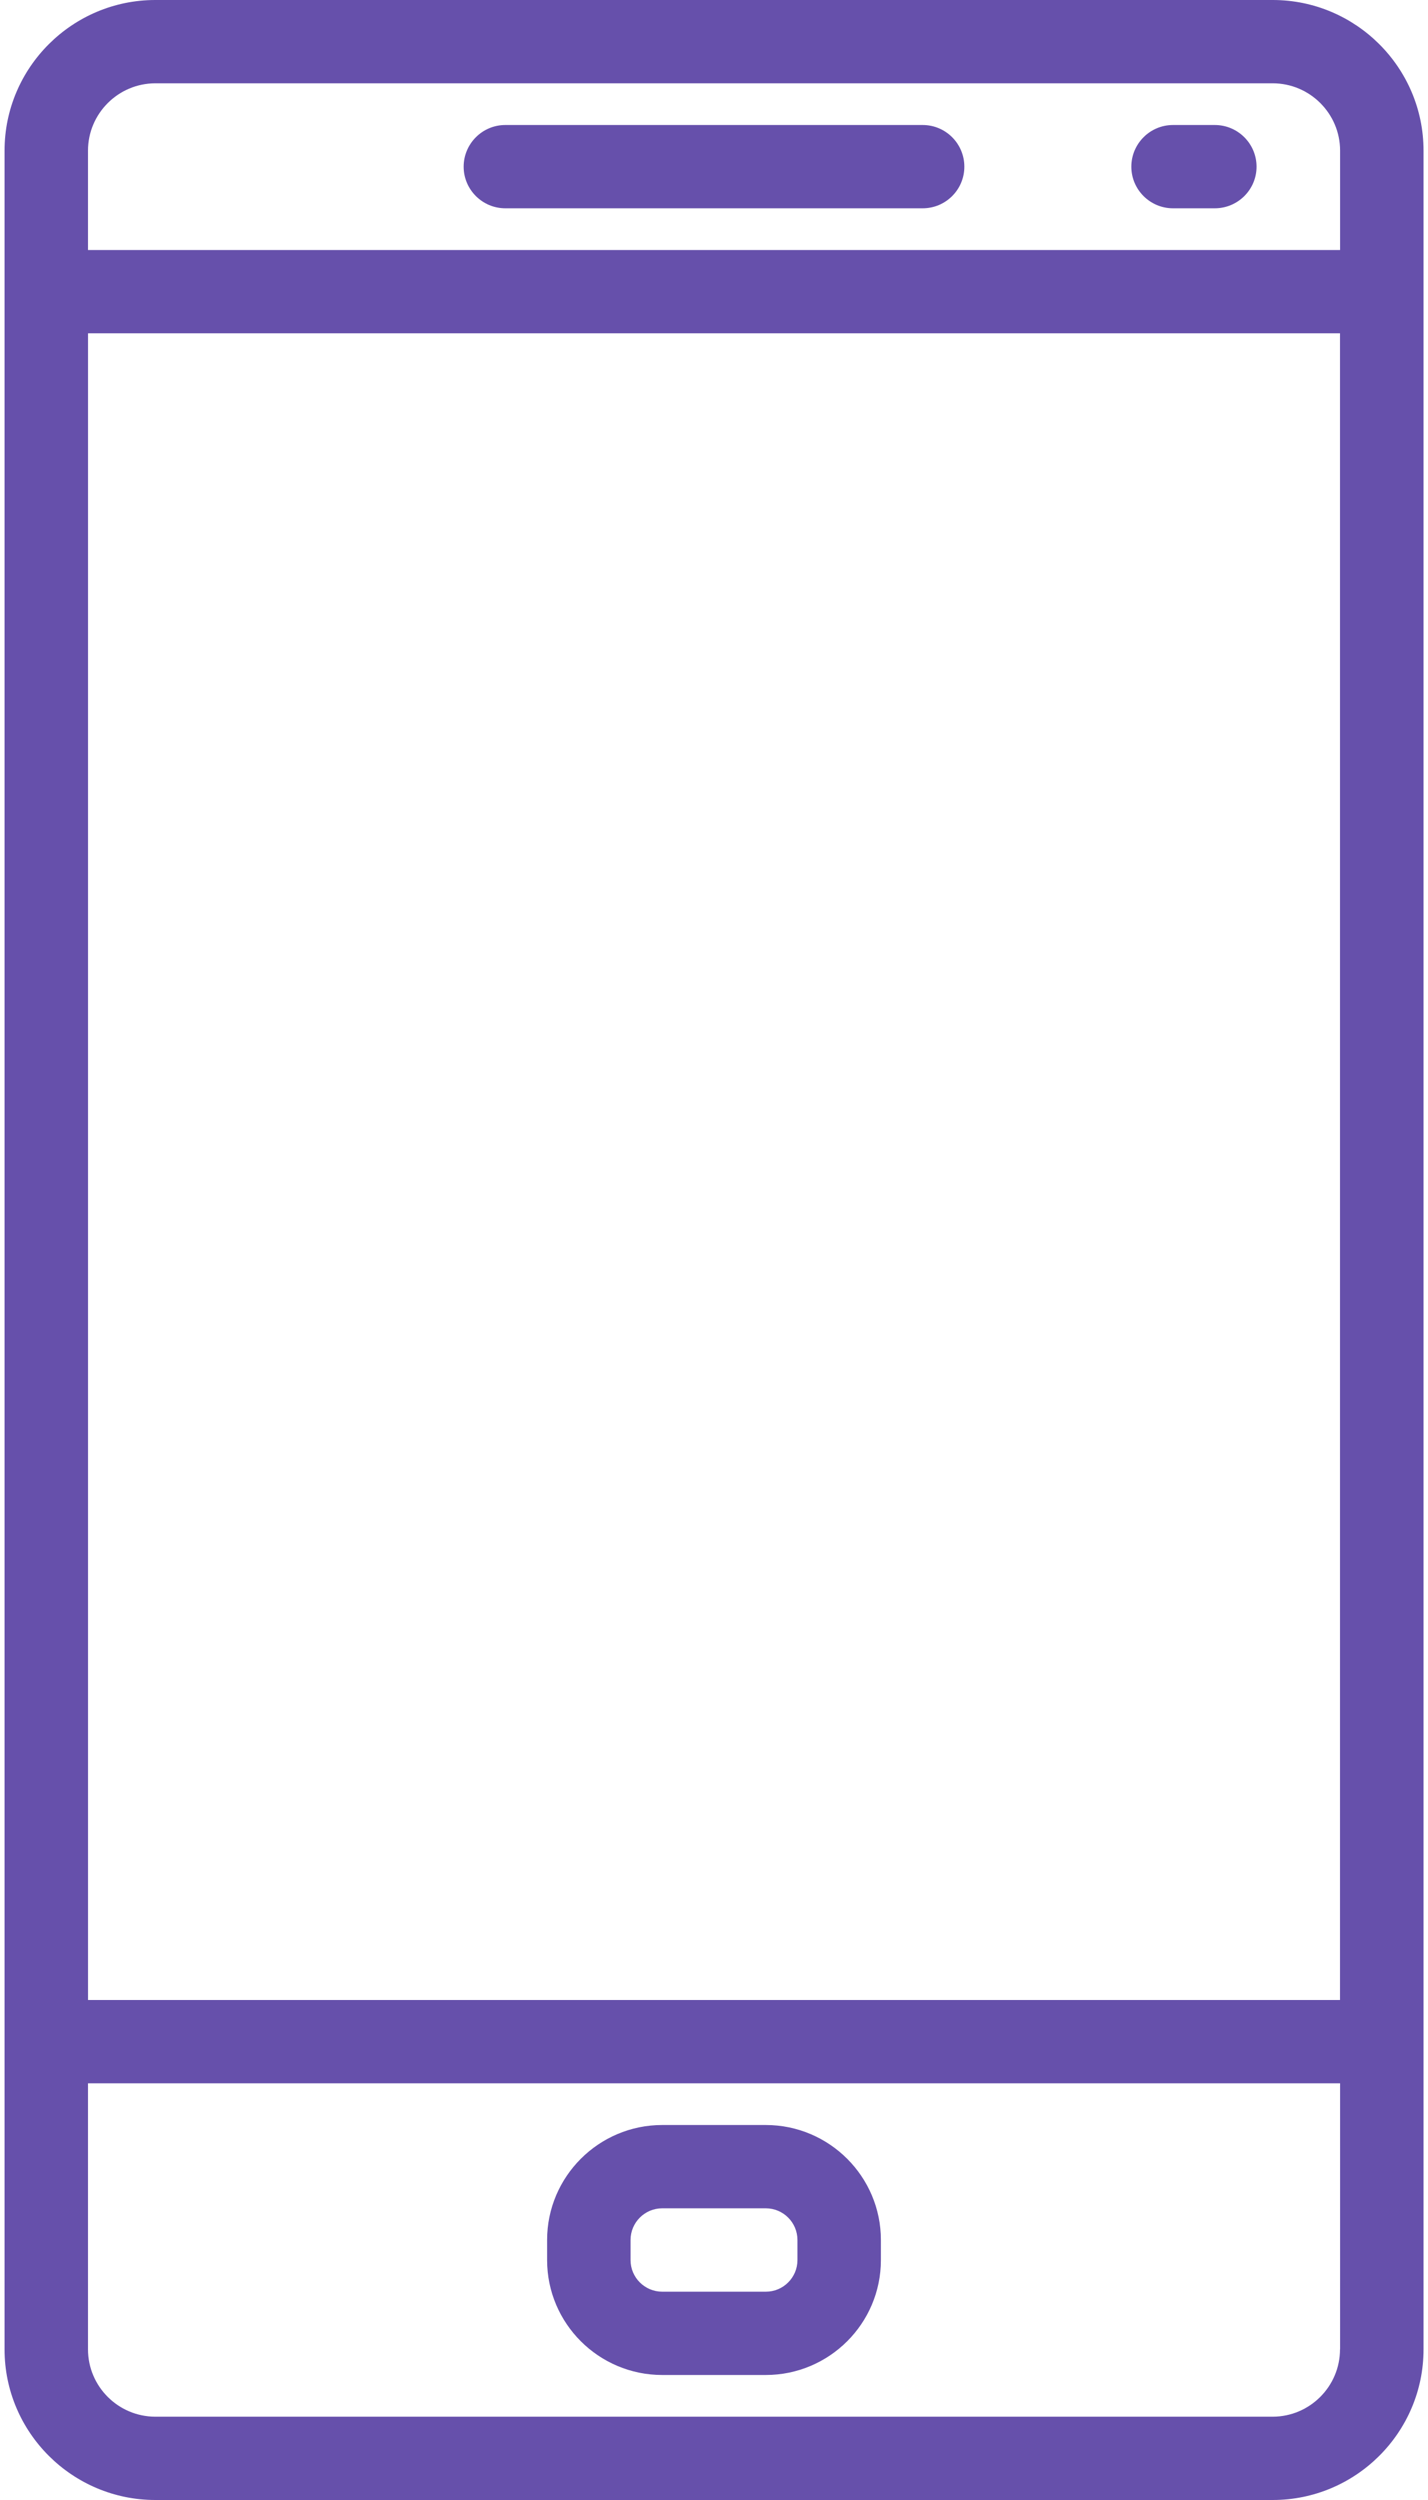 <svg xmlns="http://www.w3.org/2000/svg" width="16" height="28" viewBox="0 0 16 28">
    <g fill="#6650AB">
        <path d="M10.338 1.4H5.662c-.258 0-.467.21-.467.467s.21.466.467.466h4.676c.258 0 .467-.209.467-.466 0-.258-.209-.467-.467-.467zM13.611 1.4h-.468c-.258 0-.467.21-.467.467s.21.466.467.466h.468c.258 0 .468-.209.468-.466 0-.258-.21-.467-.468-.467zM8.58 23.8H7.42c-.711 0-1.29.578-1.29 1.288v.225c0 .71.579 1.287 1.29 1.287h1.16c.711 0 1.29-.577 1.29-1.287v-.225c0-.71-.579-1.288-1.29-1.288zm.355 1.513c0 .195-.159.354-.354.354H7.42c-.196 0-.355-.159-.355-.354v-.225c0-.196.159-.355.355-.355h1.16c.196 0 .355.159.355.355v.225z"/>
        <path d="M14.259 0H1.741C.81 0 .051.757.051 1.687v24.626c0 .93.759 1.687 1.69 1.687H14.26c.931 0 1.69-.757 1.69-1.687V1.687c0-.93-.759-1.687-1.69-1.687zm.755 26.313c0 .415-.339.754-.755.754H1.741c-.416 0-.755-.339-.755-.754V1.687c0-.415.339-.754.755-.754H14.26c.416 0 .755.339.755.754v24.626z"/>
        <path d="M15.481 2.8H.52c-.258 0-.468.21-.468.467v19.6c0 .257.21.466.468.466H15.48c.258 0 .468-.209.468-.466v-19.6c0-.258-.21-.467-.468-.467zm-.467 19.6H.986V3.733h14.028V22.4z"/>
    </g>
</svg>
